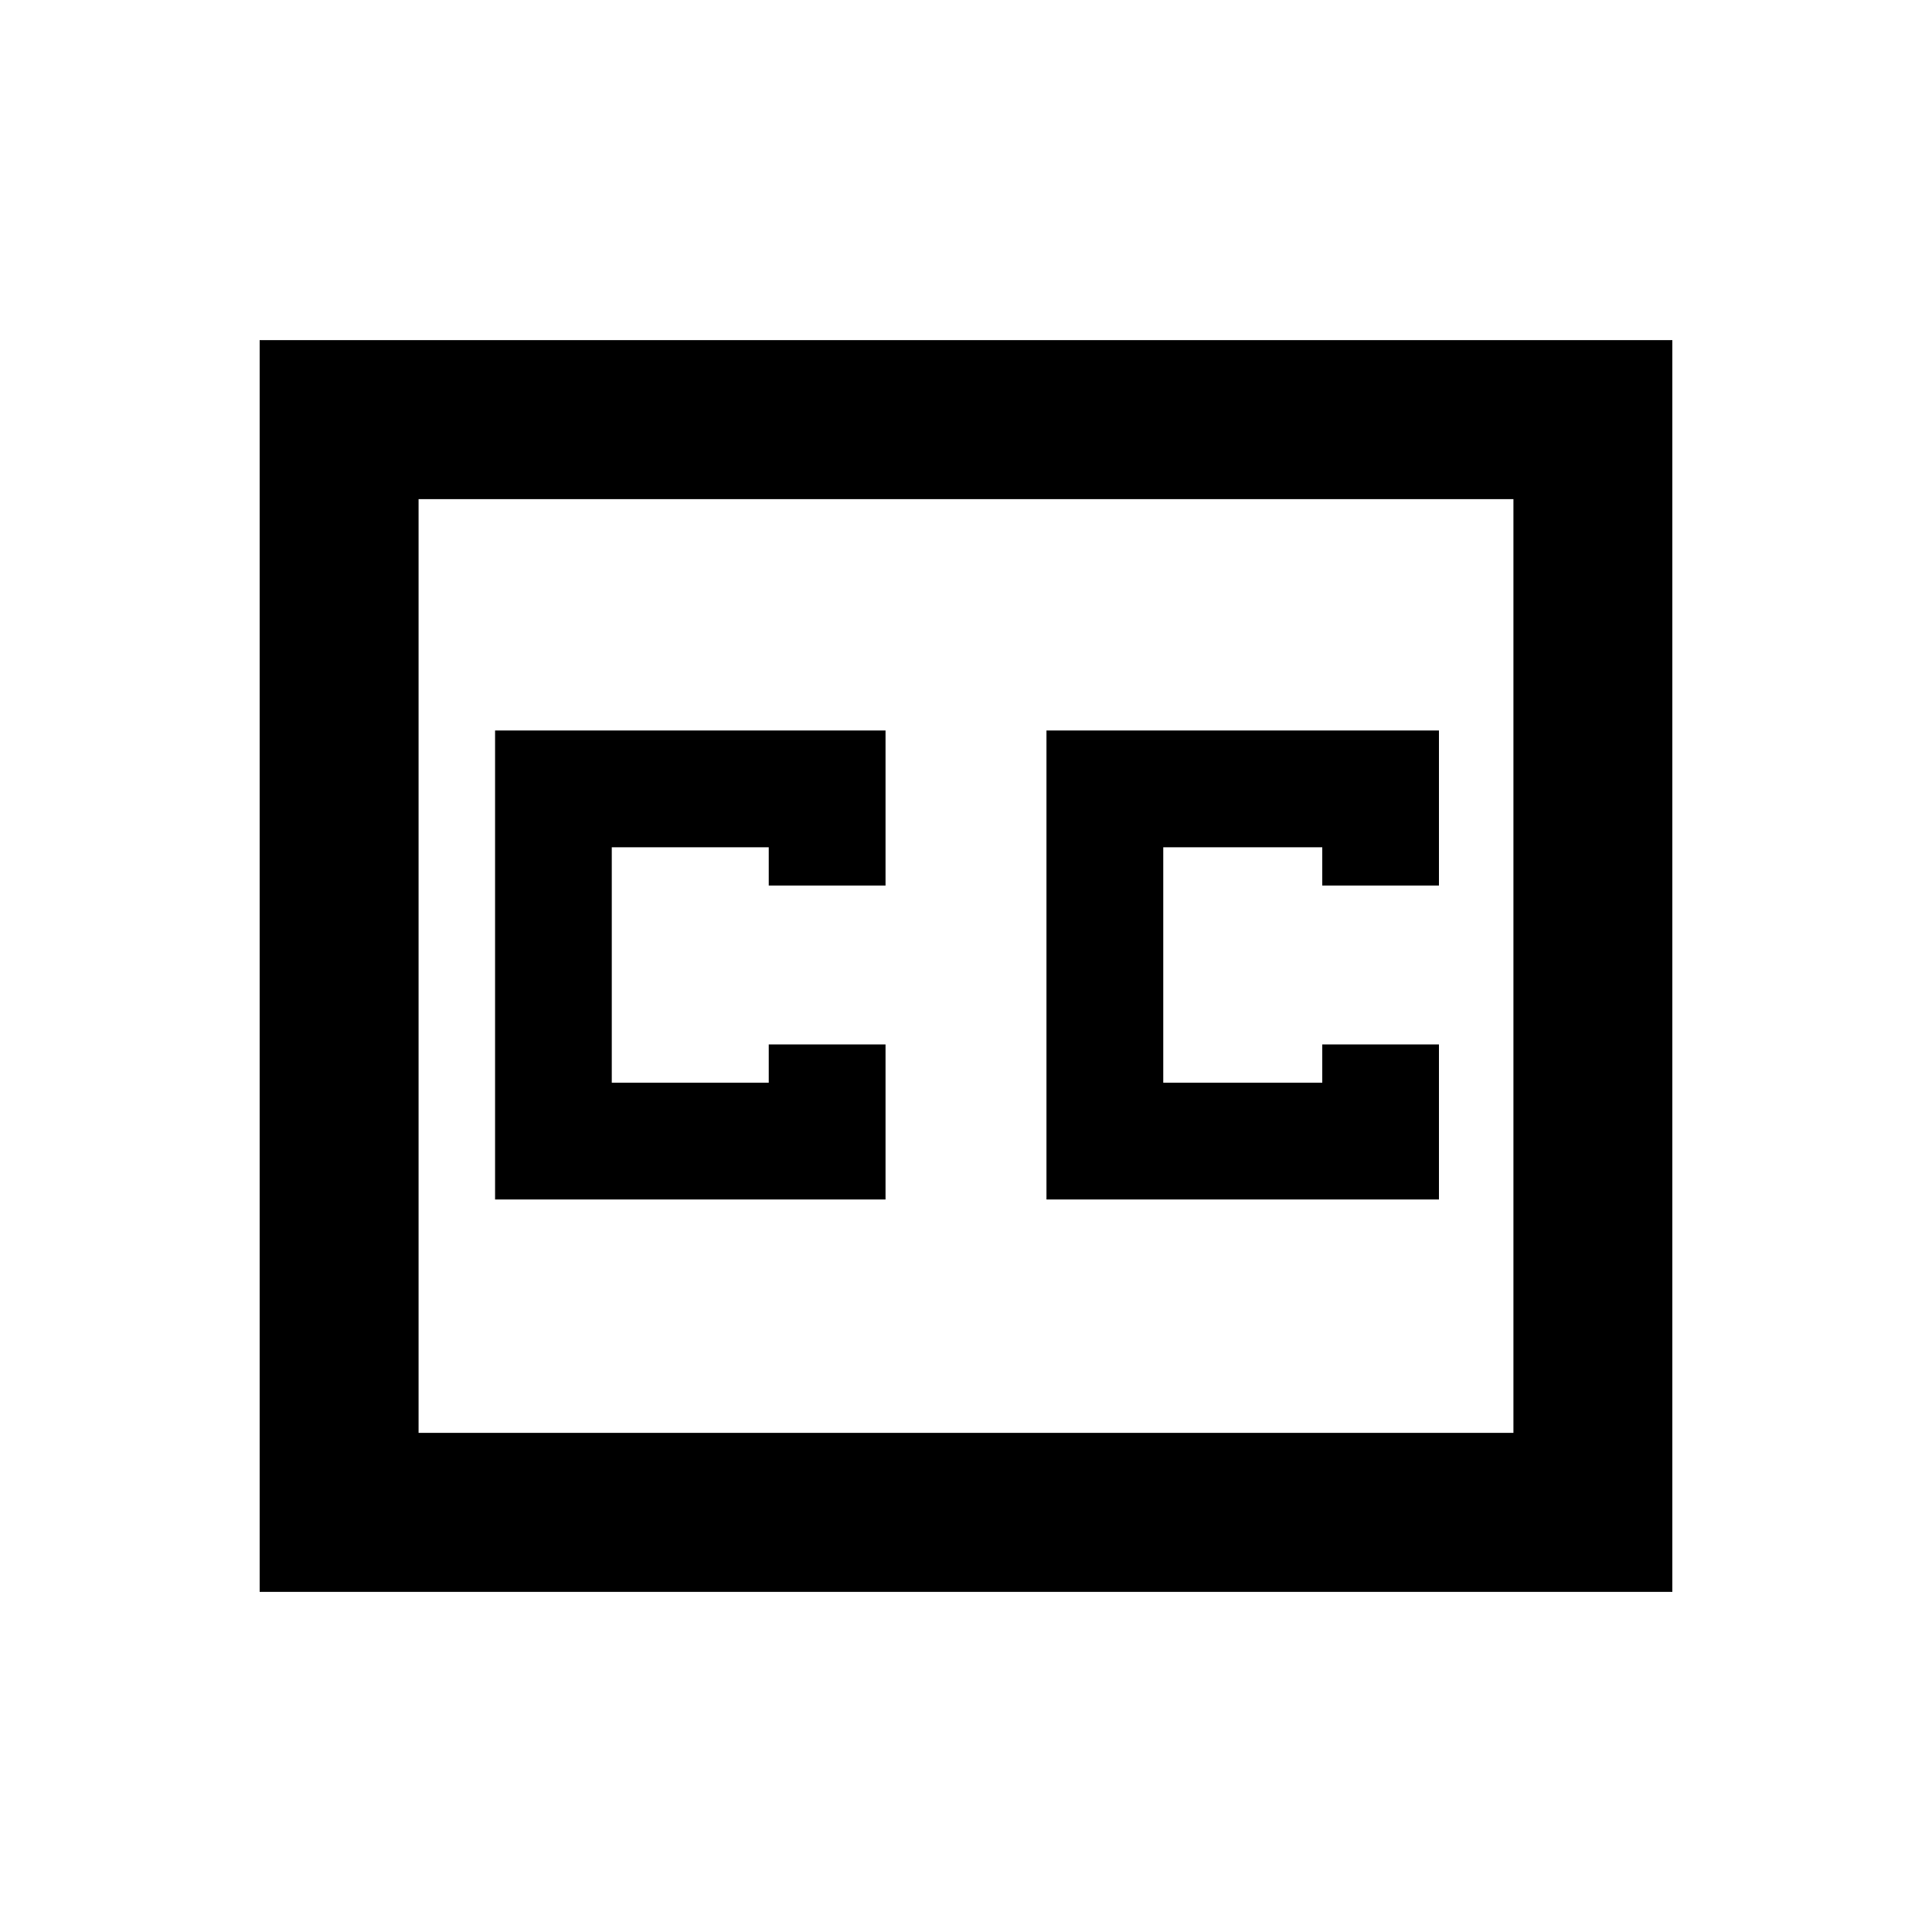 <svg xmlns="http://www.w3.org/2000/svg" height="20" width="20"><path d="M5.125 12.417h4.042v-1.605H7.958v.396H6.333V8.771h1.625v.396h1.209V7.562H5.125Zm5.708 0h4.063v-1.605h-1.208v.396h-1.646V8.771h1.646v.396h1.208V7.562h-4.063Zm-8.145 4.062V3.521h14.624v12.958Zm1.645-1.646h11.334V5.167H4.333Zm0 0V5.167v9.666Z"/></svg>